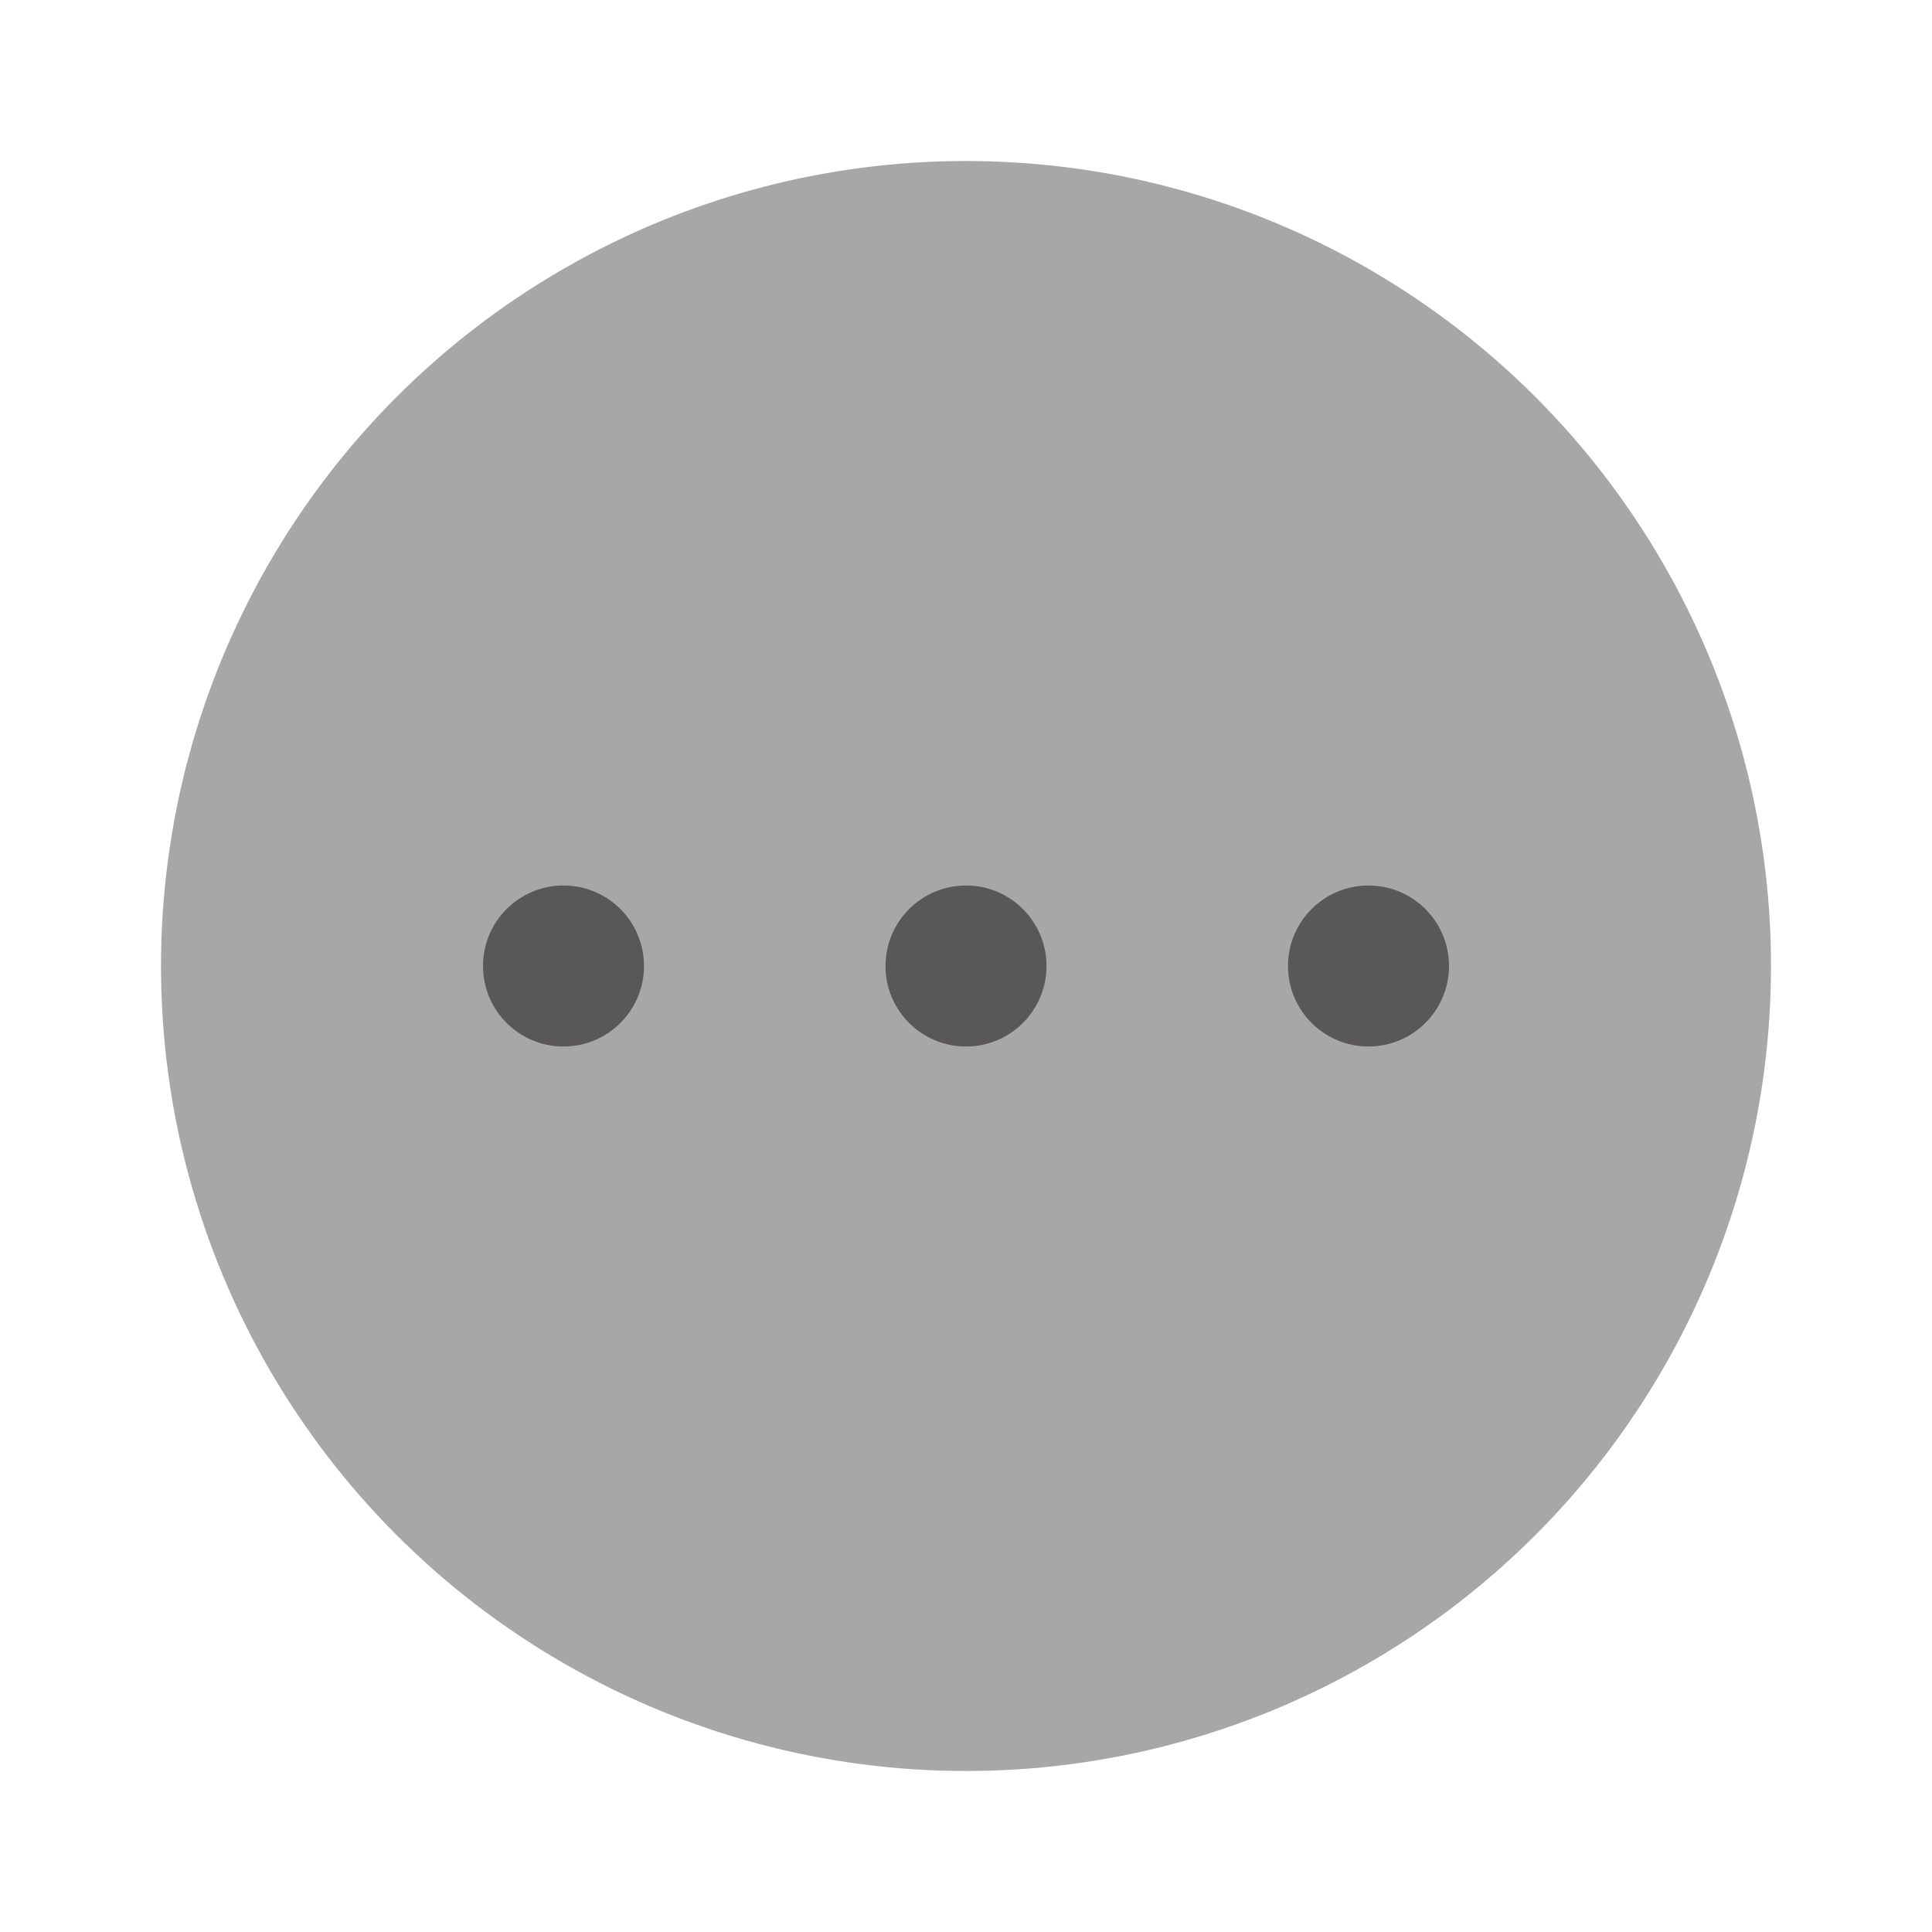 <svg width="24" height="24" viewBox="0 0 24 24" fill="none" xmlns="http://www.w3.org/2000/svg">
<circle cx="12" cy="12" r="10" fill="#A7A7A7"/>
<circle cx="7" cy="12" r="1" fill="#595758"/>
<circle cx="12" cy="12" r="1" fill="#595758"/>
<circle cx="17" cy="12" r="1" fill="#595758"/>
</svg>
